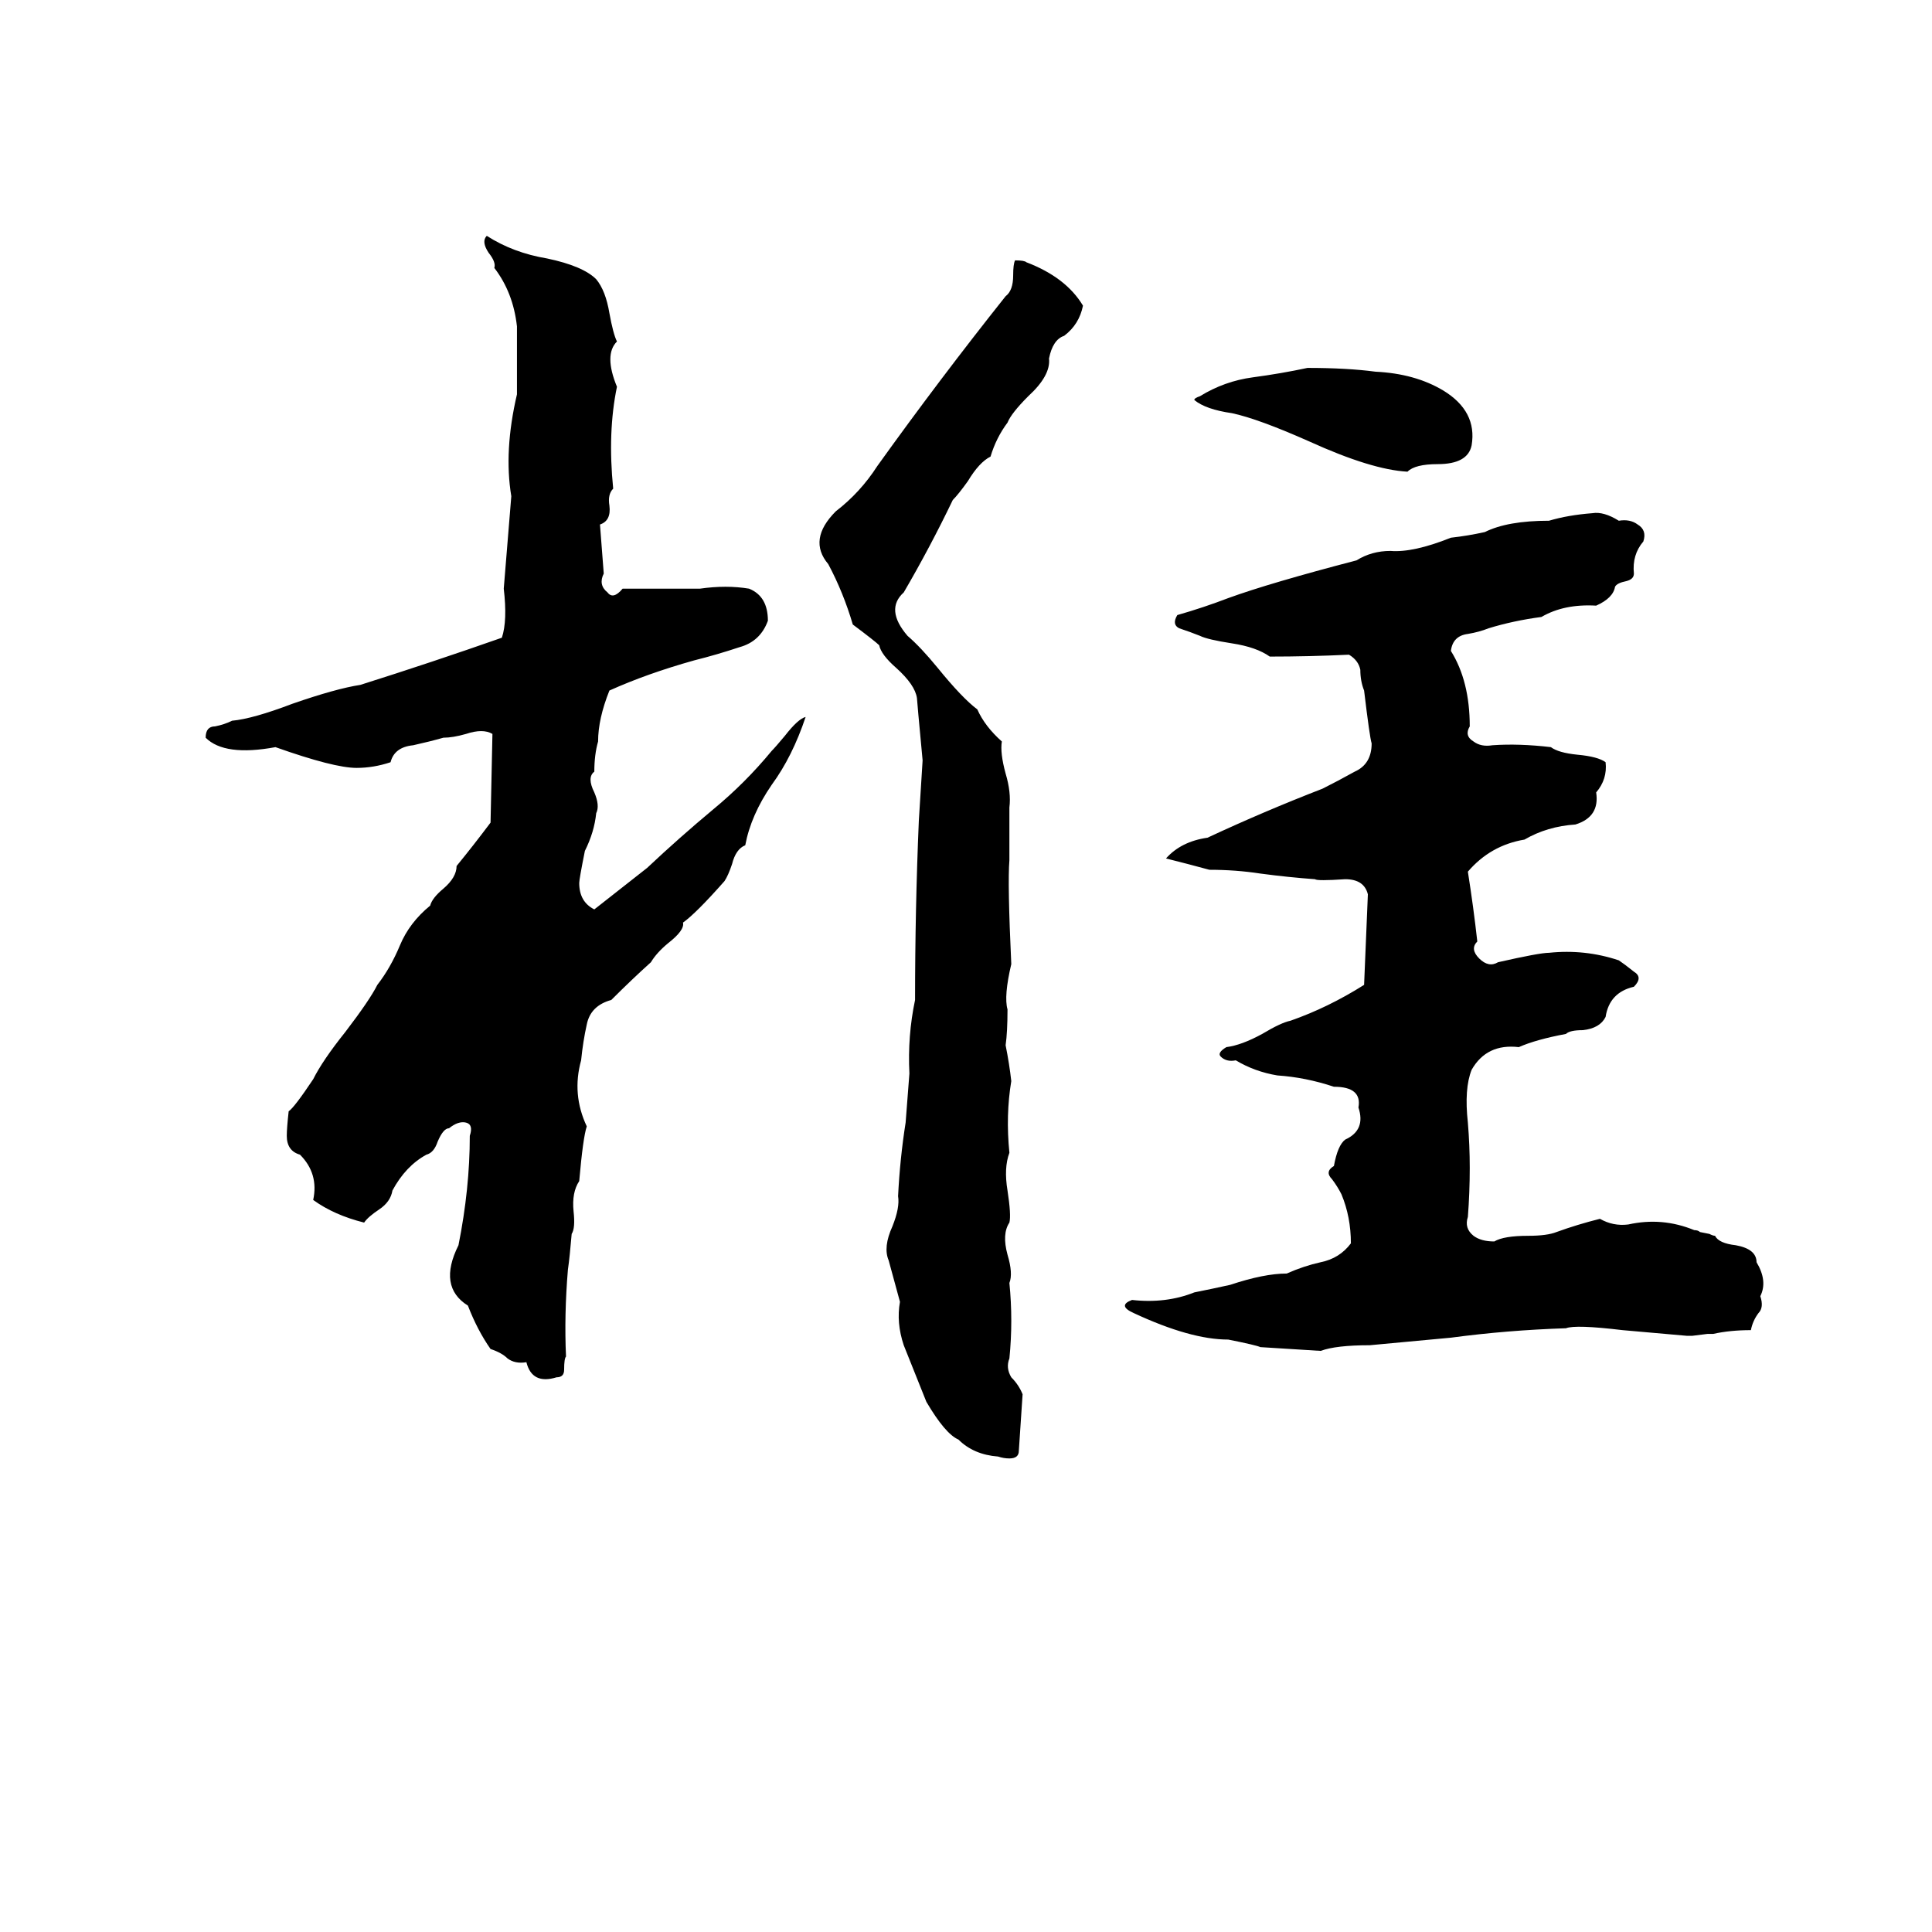 <svg xmlns="http://www.w3.org/2000/svg" viewBox="0 -800 1024 1024">
	<path fill="#000000" d="M258 -675Q272 -666 290 -663Q309 -659 316 -652Q321 -646 323 -634Q325 -623 327 -619Q320 -612 327 -595Q322 -571 325 -541Q322 -538 323 -532Q324 -524 318 -522Q319 -509 320 -496Q317 -490 322 -486Q325 -482 330 -488Q351 -488 371 -488Q385 -490 397 -488Q407 -484 407 -471Q403 -460 392 -457Q380 -453 368 -450Q343 -443 323 -434Q317 -419 317 -407Q315 -400 315 -391Q311 -388 315 -380Q318 -373 316 -369Q315 -359 310 -349Q307 -334 307 -332Q307 -322 315 -318L343 -340Q360 -356 378 -371Q395 -385 409 -402Q411 -404 416 -410Q423 -419 427 -420Q420 -399 409 -384Q398 -368 395 -352Q390 -350 388 -342Q386 -336 384 -333Q369 -316 362 -311Q363 -307 354 -300Q348 -295 345 -290Q335 -281 324 -270Q313 -267 311 -257Q309 -248 308 -238Q303 -220 311 -203Q309 -197 307 -174Q303 -168 304 -158Q305 -149 303 -146Q302 -134 301 -127Q299 -103 300 -81Q299 -80 299 -74Q299 -70 295 -70Q282 -66 279 -78Q273 -77 269 -80Q266 -83 260 -85Q253 -95 248 -108Q232 -118 243 -140Q249 -170 249 -198Q251 -204 247 -205Q243 -206 238 -202Q235 -202 232 -195Q230 -189 226 -188Q215 -182 208 -169Q207 -163 201 -159Q195 -155 193 -152Q177 -156 166 -164Q169 -178 159 -188Q152 -190 152 -198Q152 -202 153 -211Q156 -213 166 -228Q171 -238 183 -253Q196 -270 200 -278Q207 -287 212 -299Q217 -311 228 -320Q229 -324 235 -329Q242 -335 242 -341Q251 -352 260 -364L261 -411Q256 -414 247 -411Q240 -409 235 -409Q228 -407 219 -405Q209 -404 207 -396Q198 -393 189 -393Q177 -393 146 -404Q119 -399 109 -409Q109 -415 114 -415Q119 -416 123 -418Q134 -419 155 -427Q178 -435 191 -437Q229 -449 266 -462Q269 -471 267 -488Q269 -512 271 -537Q267 -561 274 -591Q274 -609 274 -627Q272 -645 262 -658Q263 -661 259 -666Q255 -672 258 -675ZM538 -662Q543 -662 544 -661Q565 -653 574 -638Q572 -628 564 -622Q558 -620 556 -610Q557 -601 545 -590Q536 -581 534 -576Q528 -568 525 -558Q519 -555 513 -545Q508 -538 505 -535Q493 -510 479 -486Q469 -477 481 -463Q488 -457 497 -446Q510 -430 518 -424Q522 -415 531 -407Q530 -401 533 -390Q536 -380 535 -372Q535 -358 535 -344Q534 -332 536 -289Q532 -272 534 -265Q534 -253 533 -246Q535 -236 536 -227Q533 -209 535 -189Q532 -181 534 -169Q536 -156 535 -152Q531 -146 534 -135Q537 -125 535 -120Q537 -100 535 -80Q533 -75 536 -70Q540 -66 542 -61Q541 -46 540 -31Q540 -27 535 -27Q532 -27 529 -28Q516 -29 508 -37Q501 -40 491 -57Q485 -72 479 -87Q475 -99 477 -110Q474 -121 471 -132Q468 -139 473 -150Q477 -160 476 -166Q477 -186 480 -205Q481 -218 482 -231Q481 -251 485 -270Q485 -318 487 -365Q488 -381 489 -397Q486 -429 486 -430Q485 -437 475 -446Q467 -453 466 -458Q464 -460 452 -469Q447 -486 439 -501Q428 -514 443 -529Q456 -539 465 -553Q498 -599 533 -643Q537 -646 537 -654Q537 -660 538 -662ZM693 -605Q714 -605 729 -603Q750 -602 765 -593Q783 -582 780 -564Q778 -554 762 -554Q750 -554 746 -550Q727 -551 694 -566Q667 -578 653 -581Q639 -583 633 -588Q633 -589 636 -590Q649 -598 664 -600Q679 -602 693 -605ZM908 -93Q907 -93 905 -93L897 -92Q896 -92 894 -92Q882 -93 860 -95Q835 -98 830 -96Q799 -95 769 -91Q748 -89 726 -87Q708 -87 700 -84Q684 -85 668 -86Q666 -87 651 -90Q631 -90 601 -104Q592 -108 600 -111Q618 -109 633 -115Q643 -117 652 -119Q670 -125 682 -125Q691 -129 700 -131Q710 -133 716 -141Q716 -155 711 -167Q709 -171 706 -175Q702 -179 707 -182Q709 -193 713 -196Q724 -201 720 -213Q722 -224 707 -224Q692 -229 677 -230Q665 -232 655 -238Q650 -237 647 -240Q645 -242 650 -245Q658 -246 669 -252Q679 -258 684 -259Q704 -266 723 -278Q724 -302 725 -326Q723 -334 713 -334Q698 -333 697 -334Q683 -335 668 -337Q655 -339 641 -339Q630 -342 618 -345Q626 -354 640 -356Q670 -370 701 -382Q709 -386 718 -391Q727 -395 727 -406Q726 -409 723 -434Q721 -439 721 -445Q720 -450 715 -453Q694 -452 673 -452Q666 -457 653 -459Q640 -461 636 -463Q631 -465 625 -467Q621 -469 624 -474Q638 -478 651 -483Q673 -491 719 -503Q727 -508 737 -508Q749 -507 769 -515Q778 -516 787 -518Q799 -524 821 -524Q831 -527 844 -528Q850 -529 858 -524Q864 -525 868 -522Q873 -519 871 -513Q865 -506 866 -496Q866 -493 862 -492Q857 -491 856 -489Q855 -483 846 -479Q829 -480 817 -473Q802 -471 789 -467Q784 -465 778 -464Q770 -463 769 -455Q779 -439 779 -415Q776 -410 781 -407Q785 -404 791 -405Q805 -406 822 -404Q826 -401 836 -400Q847 -399 851 -396Q852 -387 846 -380Q848 -367 835 -363Q820 -362 808 -355Q790 -352 778 -338Q781 -319 783 -301Q779 -297 784 -292Q789 -287 794 -290Q816 -295 821 -295Q840 -297 858 -291Q861 -289 866 -285Q871 -282 866 -277Q853 -274 851 -261Q848 -255 839 -254Q832 -254 830 -252Q814 -249 805 -245Q788 -247 780 -233Q776 -223 778 -205Q779 -193 779 -181Q779 -168 778 -155Q776 -149 781 -145Q785 -142 792 -142Q797 -145 810 -145Q820 -145 825 -147Q836 -151 848 -154Q855 -150 863 -151Q881 -155 898 -148Q900 -148 901 -147L906 -146Q908 -145 909 -145Q911 -141 920 -140Q931 -138 931 -131Q937 -121 933 -113Q935 -107 932 -104Q929 -100 928 -95Q917 -95 908 -93Z"/>
</svg>
